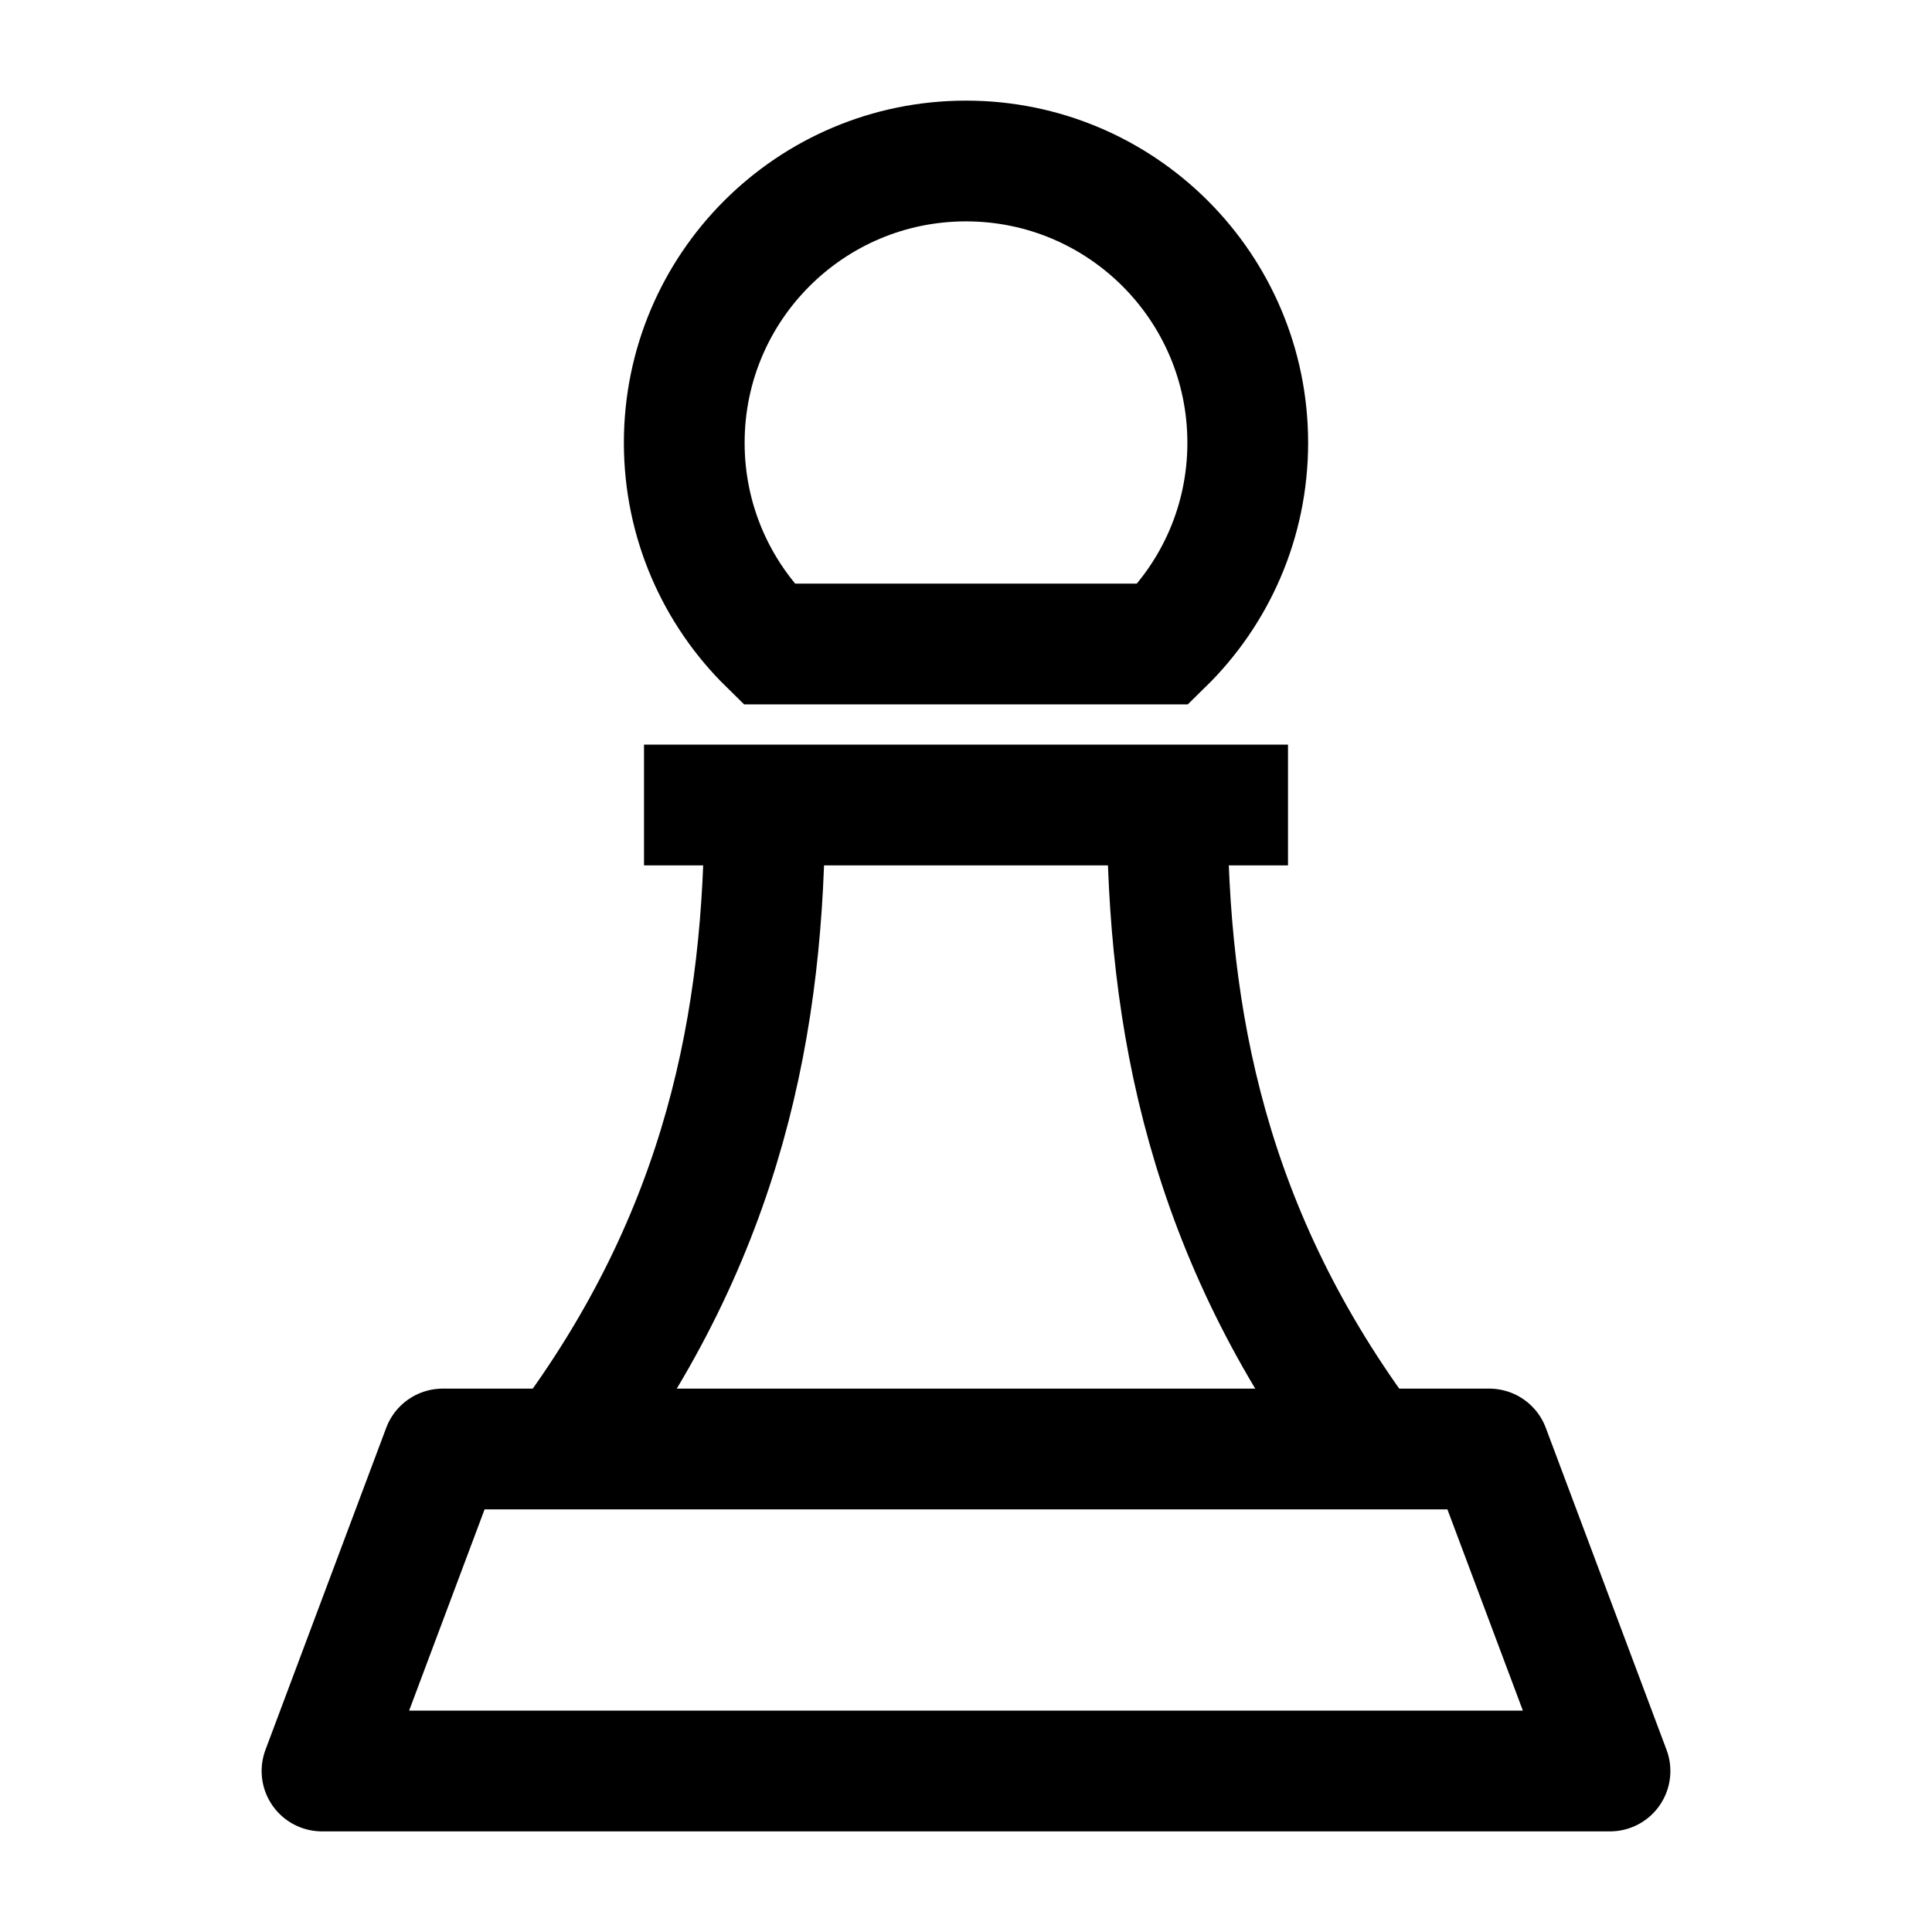 <svg width="24" height="24" viewBox="0 0 24 24" fill="none" xmlns="http://www.w3.org/2000/svg">
    <path d="M9.5 10C9.5 12.667 9 15.333 7 18M14.5 10C14.5 12.667 15 15.333 17 18" stroke="currentColor" stroke-width="1.5" stroke-linejoin="round"/>
    <path d="M12 2C10.067 2 8.5 3.567 8.5 5.5C8.5 6.48 8.902 7.365 9.55 8H14.449C15.098 7.365 15.5 6.48 15.5 5.5C15.5 3.567 13.933 2 12 2Z" stroke="currentColor" stroke-width="1.5"/>
    <path d="M8 10H16" stroke="currentColor" stroke-width="1.5" stroke-linejoin="round"/>
    <path d="M20 22H4L5.5 18H18.5L20 22Z" stroke="currentColor" stroke-width="1.5" stroke-linejoin="round"/>
</svg>
